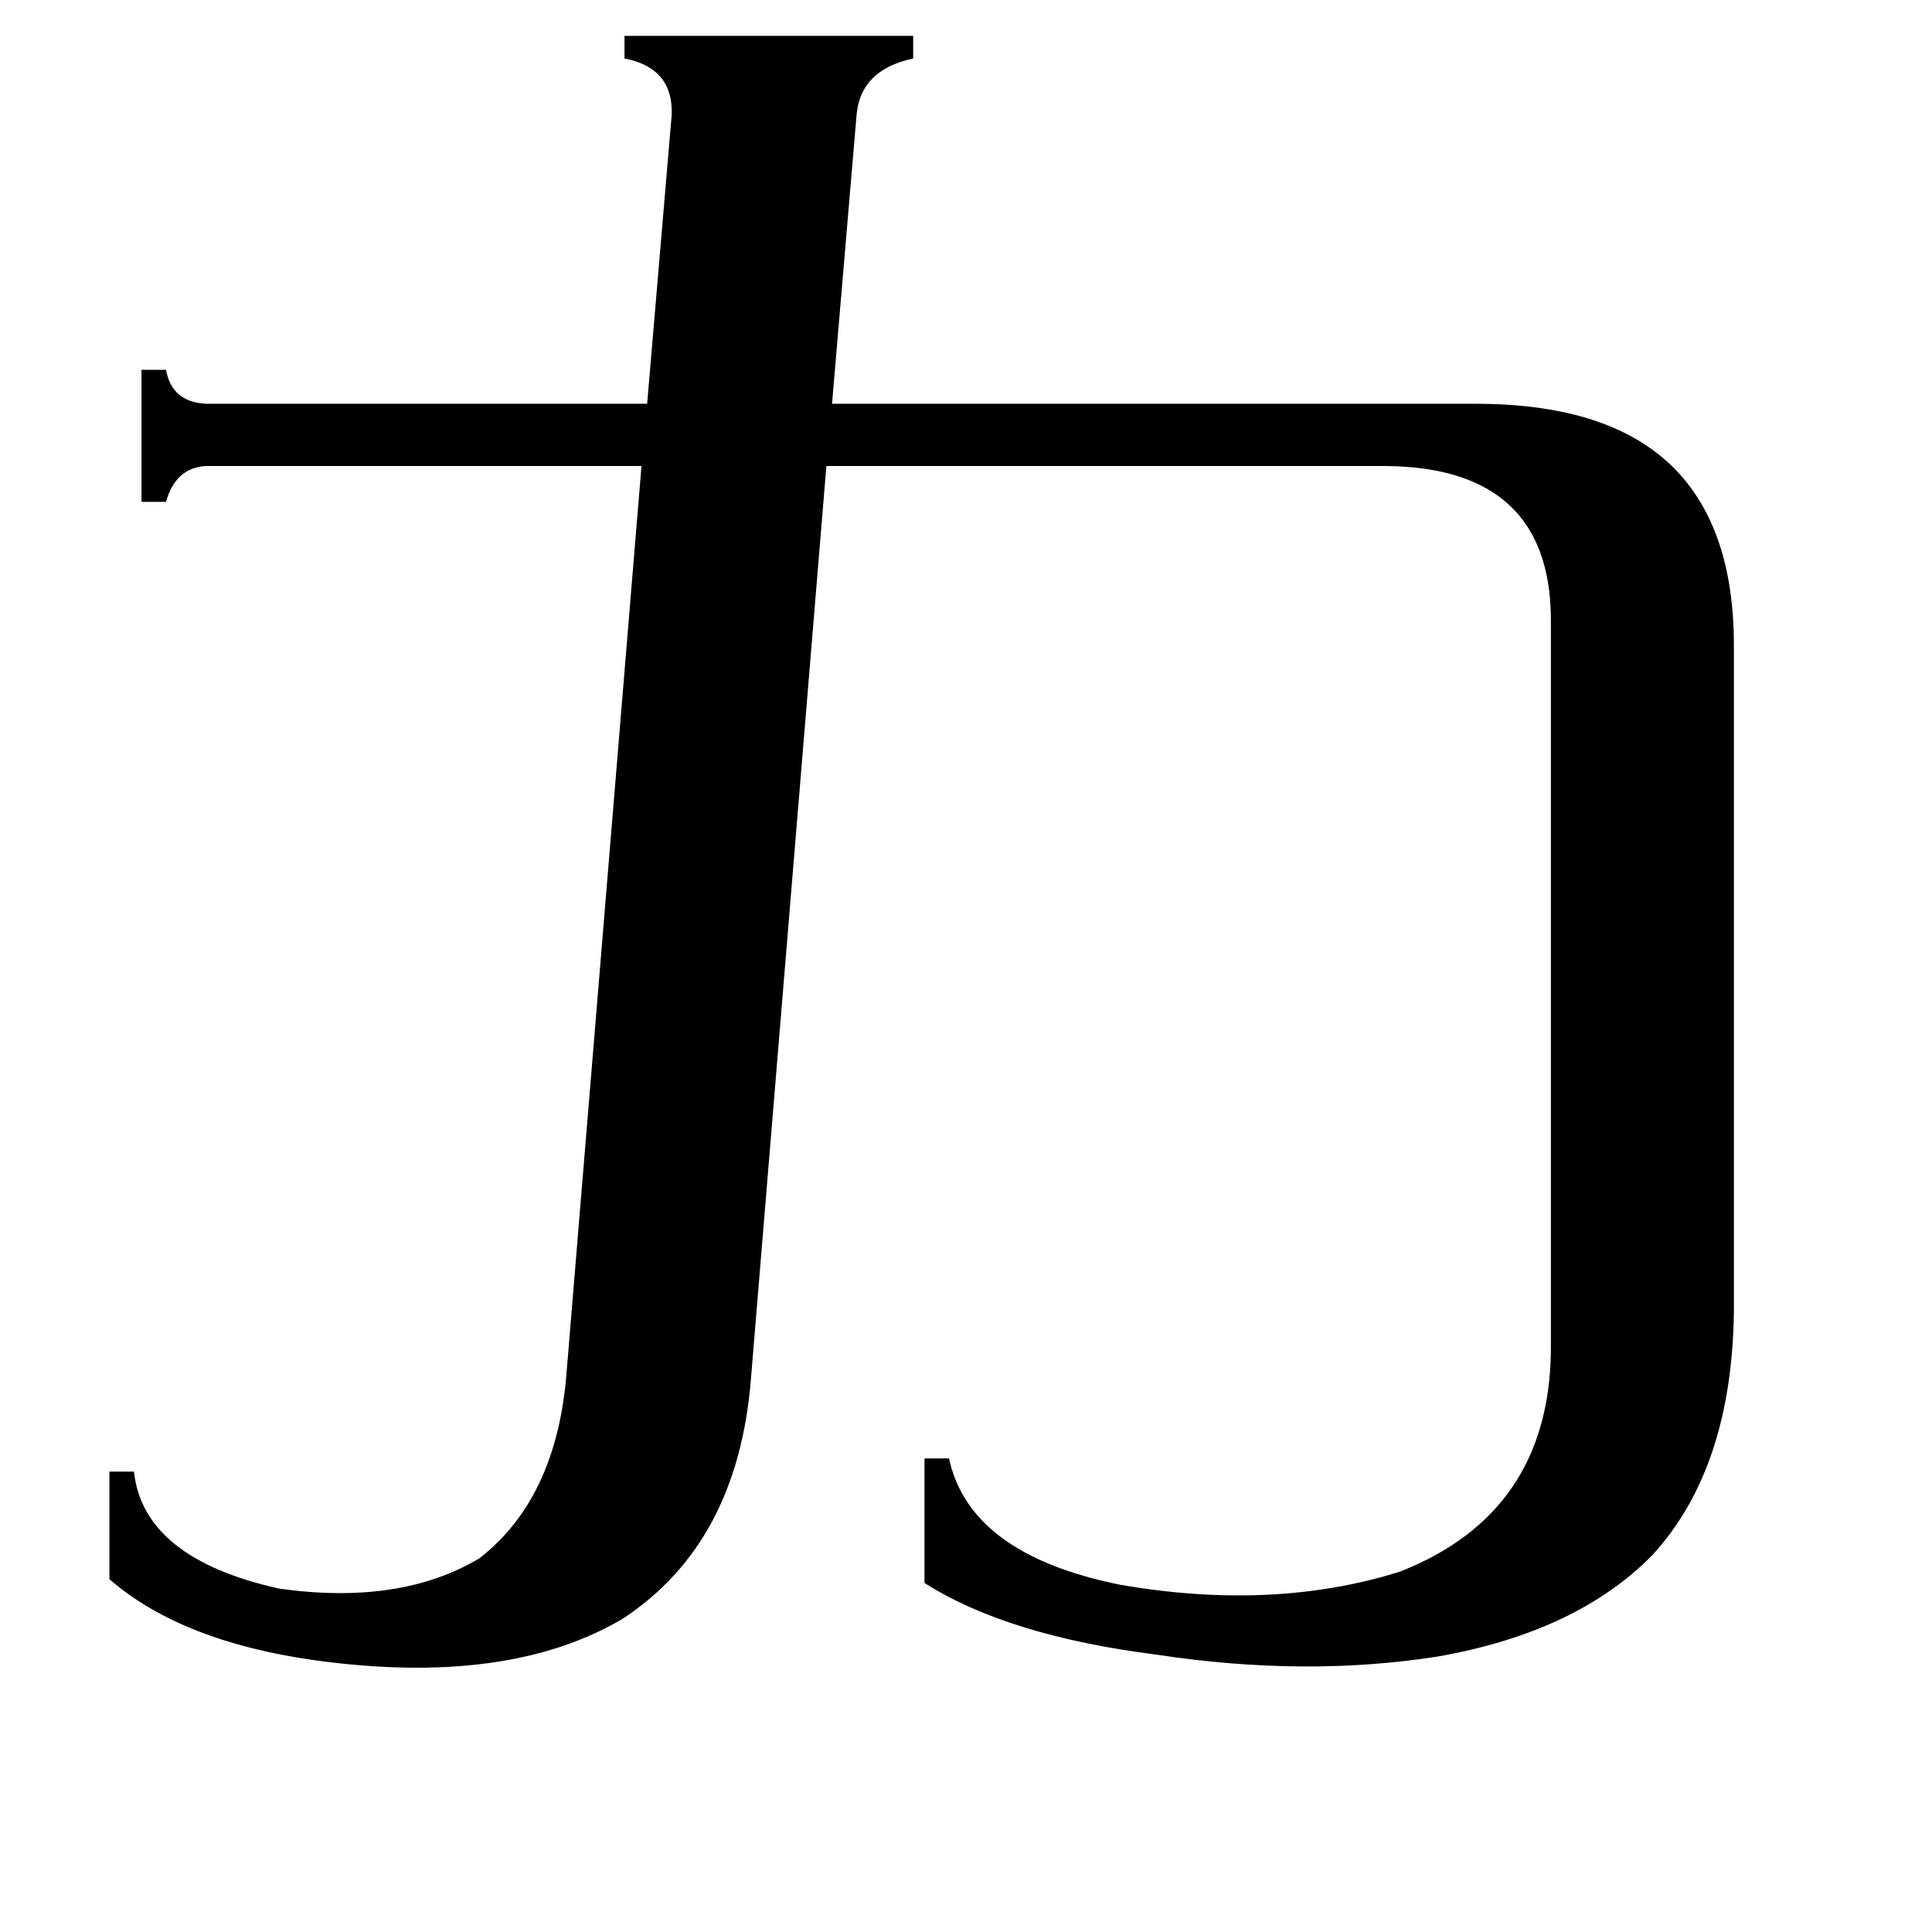 <svg xmlns="http://www.w3.org/2000/svg" viewBox="0 -800 1024 1024">
	<path fill="#000000" d="M398 -69Q391 18 330 58Q269 94 167 80Q96 70 58 37V-20H71Q76 26 148 42Q212 51 254 26Q294 -5 300 -69L340 -553H109Q93 -552 88 -534H75V-604H88Q91 -587 109 -586H343L356 -739Q357 -764 331 -769V-781H484V-769Q456 -763 454 -739L441 -586H782Q850 -586 884 -555Q919 -523 919 -458V-105Q918 -22 876 24Q836 65 762 78Q692 89 613 77Q534 67 490 39V-27H503Q514 24 594 40Q675 54 742 33Q821 2 822 -84V-473Q821 -552 735 -553H438Z"/>
</svg>